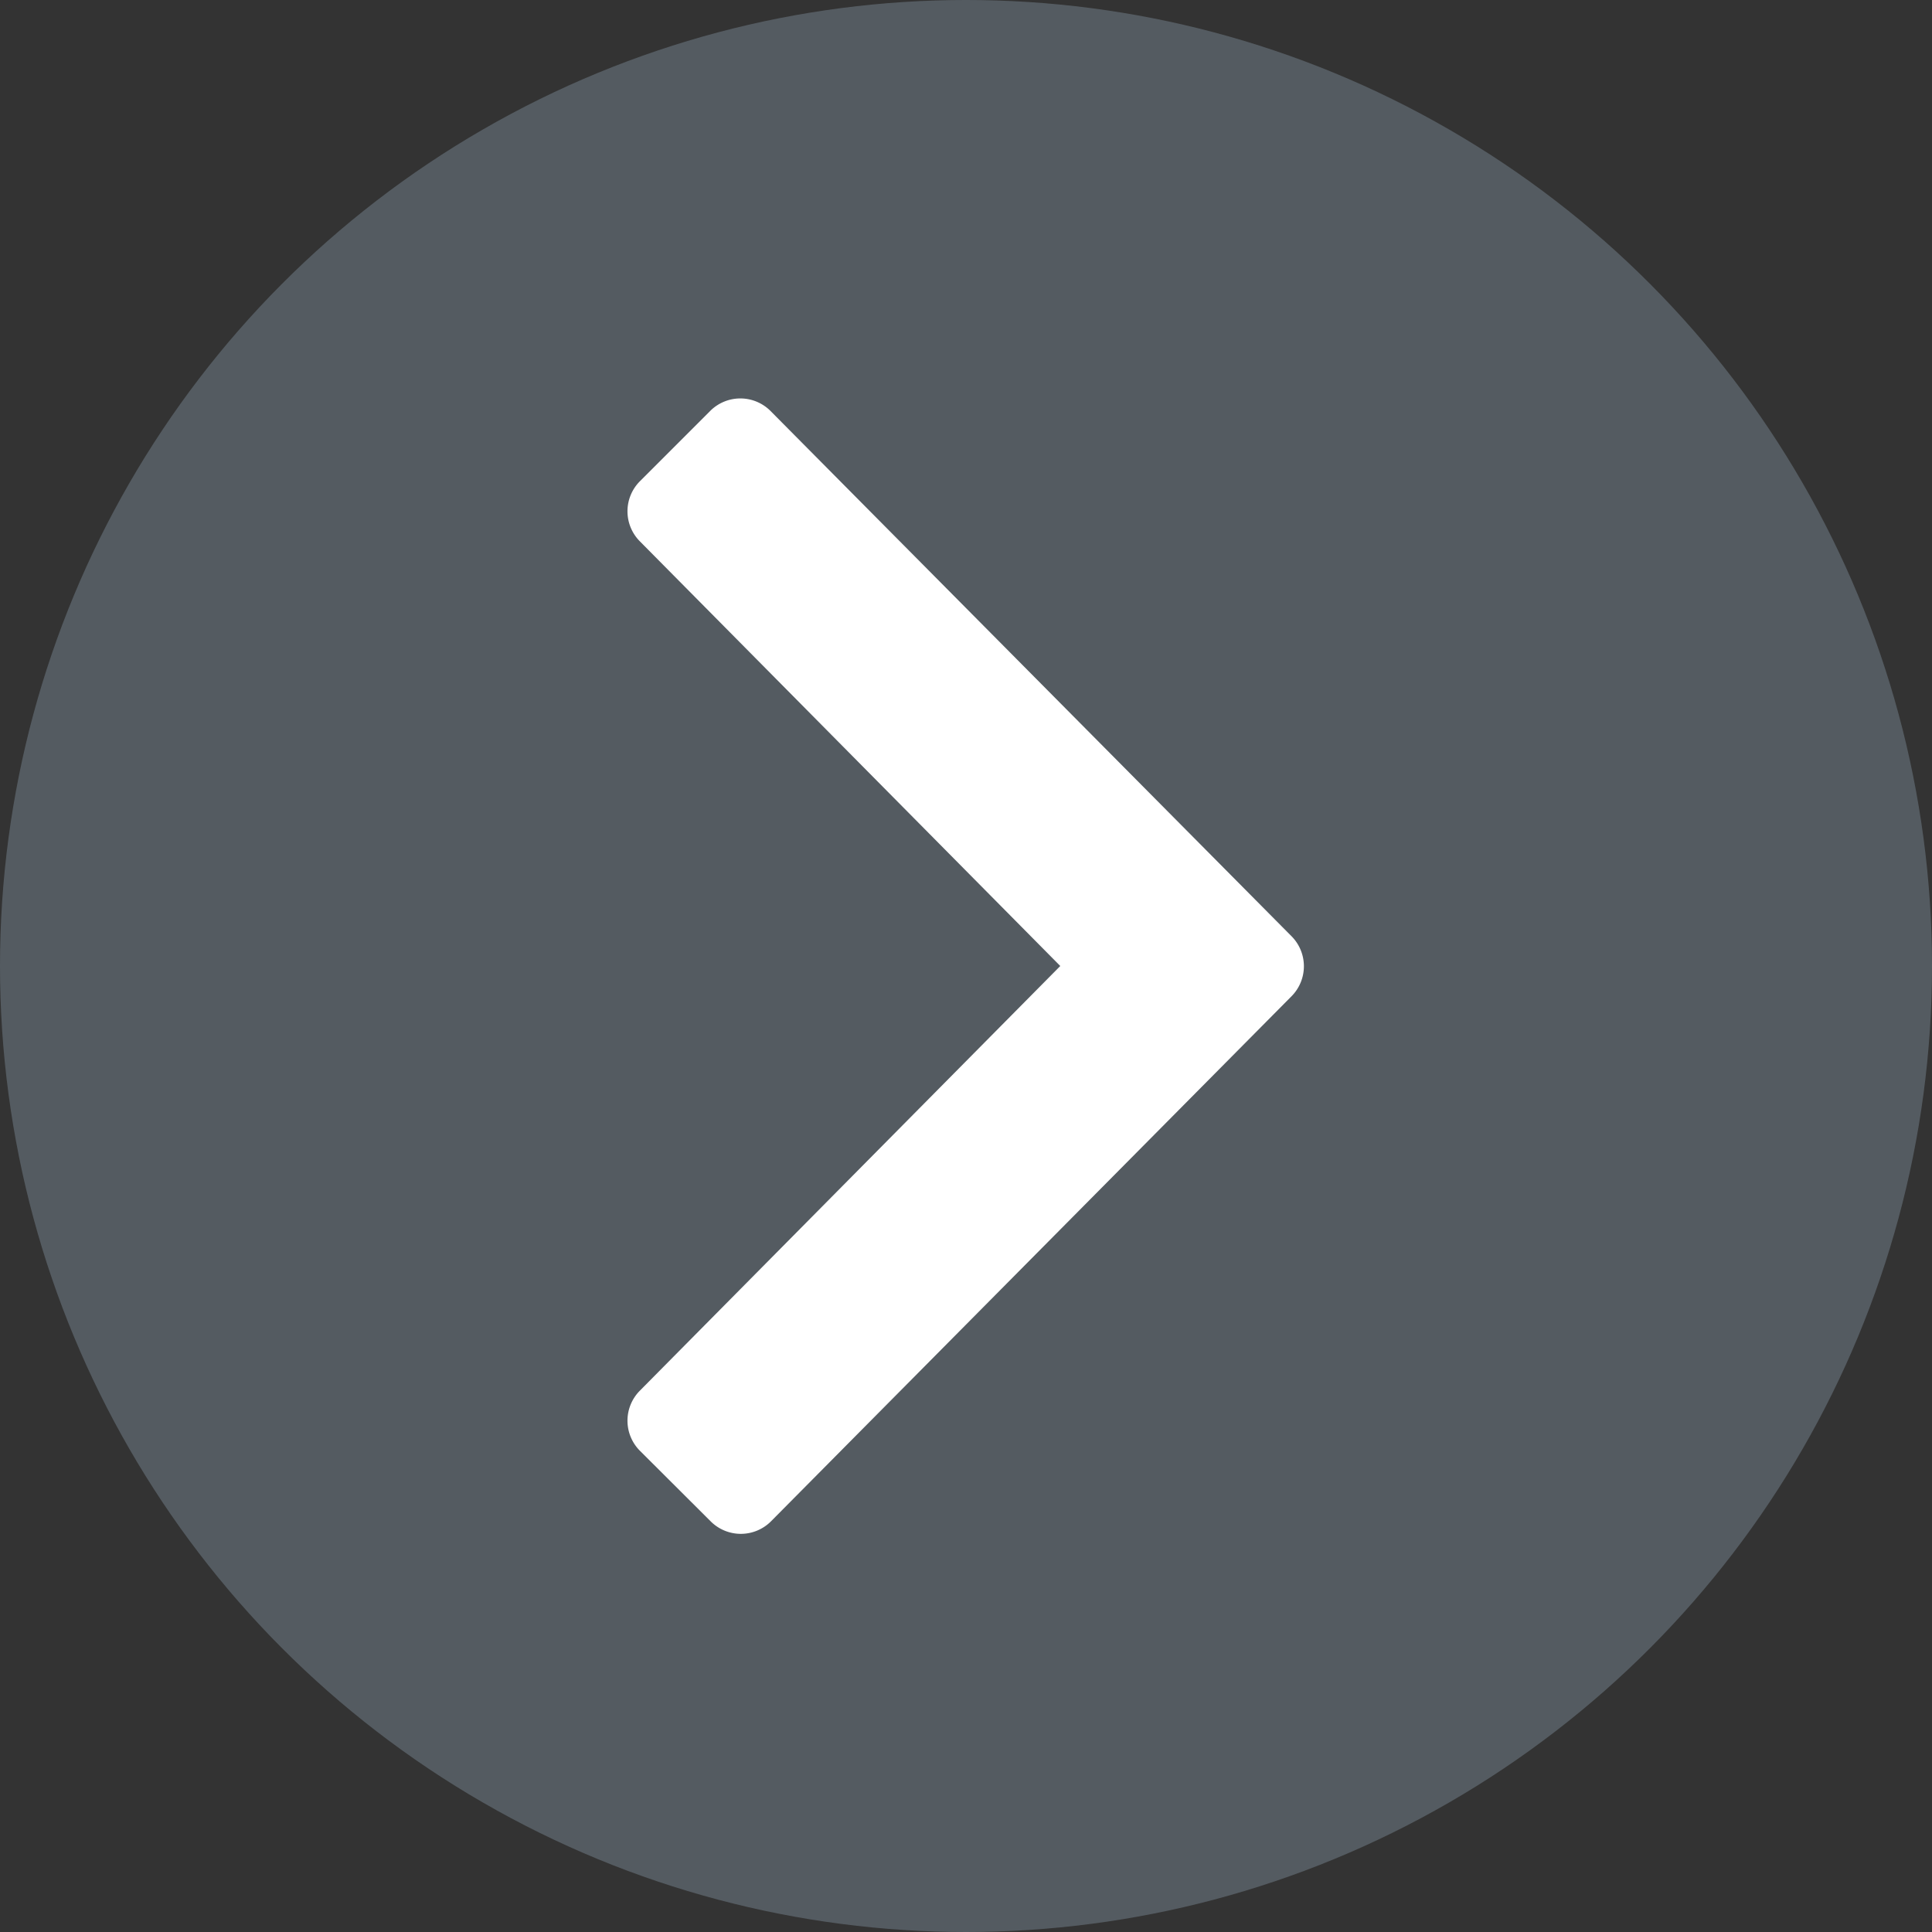 <svg xmlns="http://www.w3.org/2000/svg" width="20" height="20" viewBox="0 0 20 20">
  <rect x="0" y="0" width="20" height="20" fill="#333333" stroke="none"/>
  <g id="Group_5246" data-name="Group 5246" transform="translate(-1490 -3881)">
    <g id="Group_5243" data-name="Group 5243">
      <g id="Group_5244" data-name="Group 5244">
        <circle id="Ellipse_287" data-name="Ellipse 287" cx="10" cy="10" r="10" transform="translate(1490 3881)" fill="#636d76" opacity="0.7"/>
        <path id="angle-right-regular_1_" data-name="angle-right-regular (1)" d="M7.546,102.163,2.156,107.6a.441.441,0,0,1-.624,0L.8,106.87a.441.441,0,0,1,0-.624l4.351-4.395L.8,97.456a.441.441,0,0,1,0-.624l.727-.727a.441.441,0,0,1,.624,0l5.39,5.434A.441.441,0,0,1,7.546,102.163Z" transform="translate(1495.825 3789.149)" fill="#fff"/>
      </g>
    </g>
  </g>
</svg>
